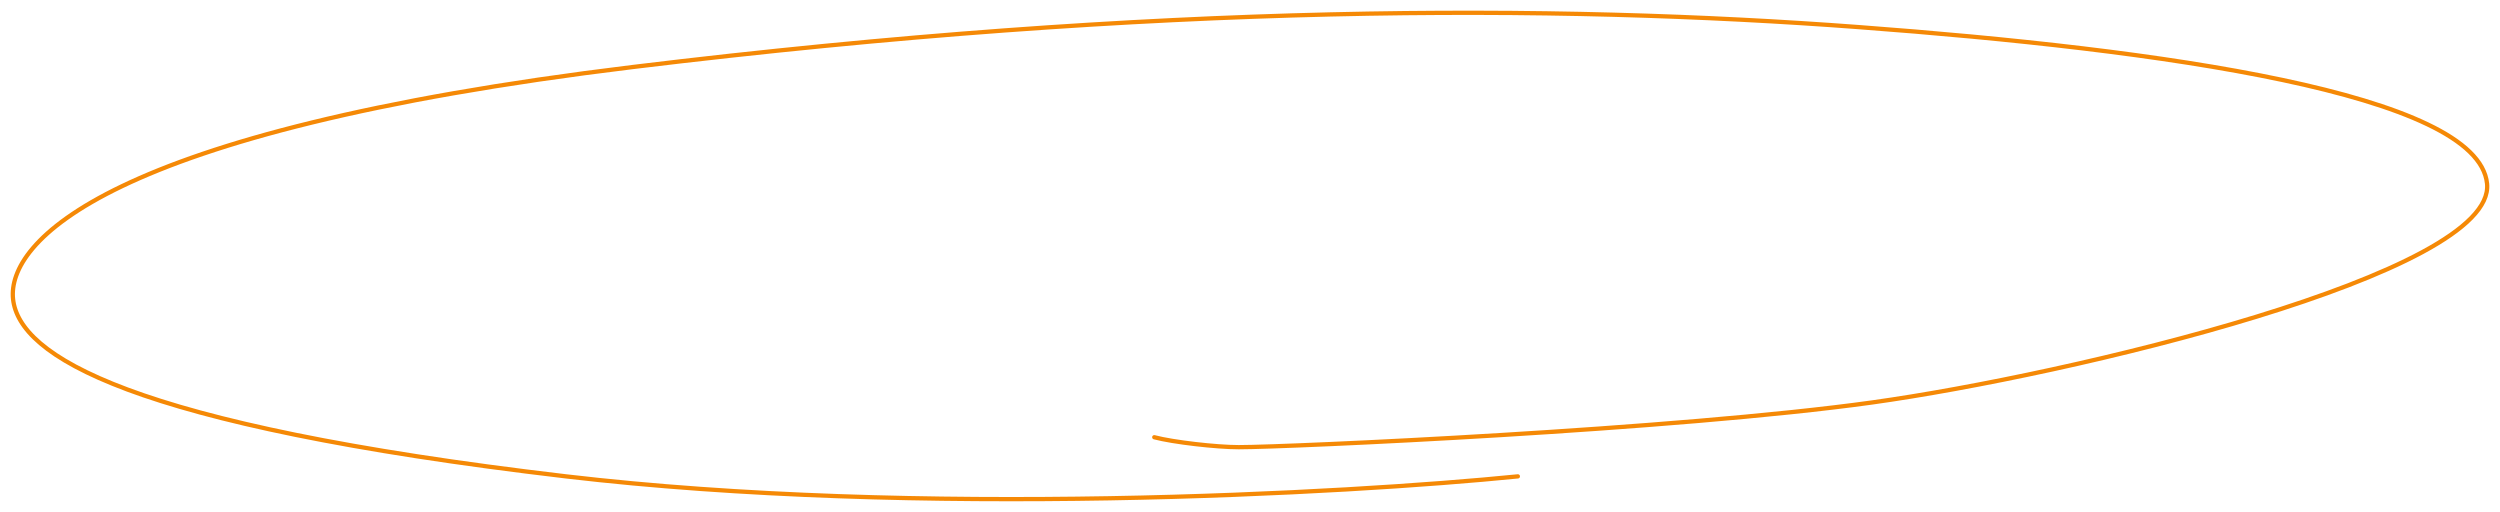 <svg width="586" height="120" viewBox="0 0 586 120" fill="none" xmlns="http://www.w3.org/2000/svg">
<path d="M355.784 111.661C315.648 115.69 214.836 121.331 132.676 111.661C29.975 99.573 4.477 83.331 3.061 70.111C1.644 56.89 24.309 30.827 148.258 15.717C272.207 0.608 364.737 1.055 435.565 6.344C506.393 11.632 580.842 21.901 582.967 43.053C585.092 64.206 484.903 87.909 438.865 94.331C392.827 100.752 302.085 104.819 290.363 104.819C285.148 104.819 274.963 103.654 270.563 102.488" stroke="#F58906" strokeWidth="5" stroke-linecap="round"/>
</svg>
